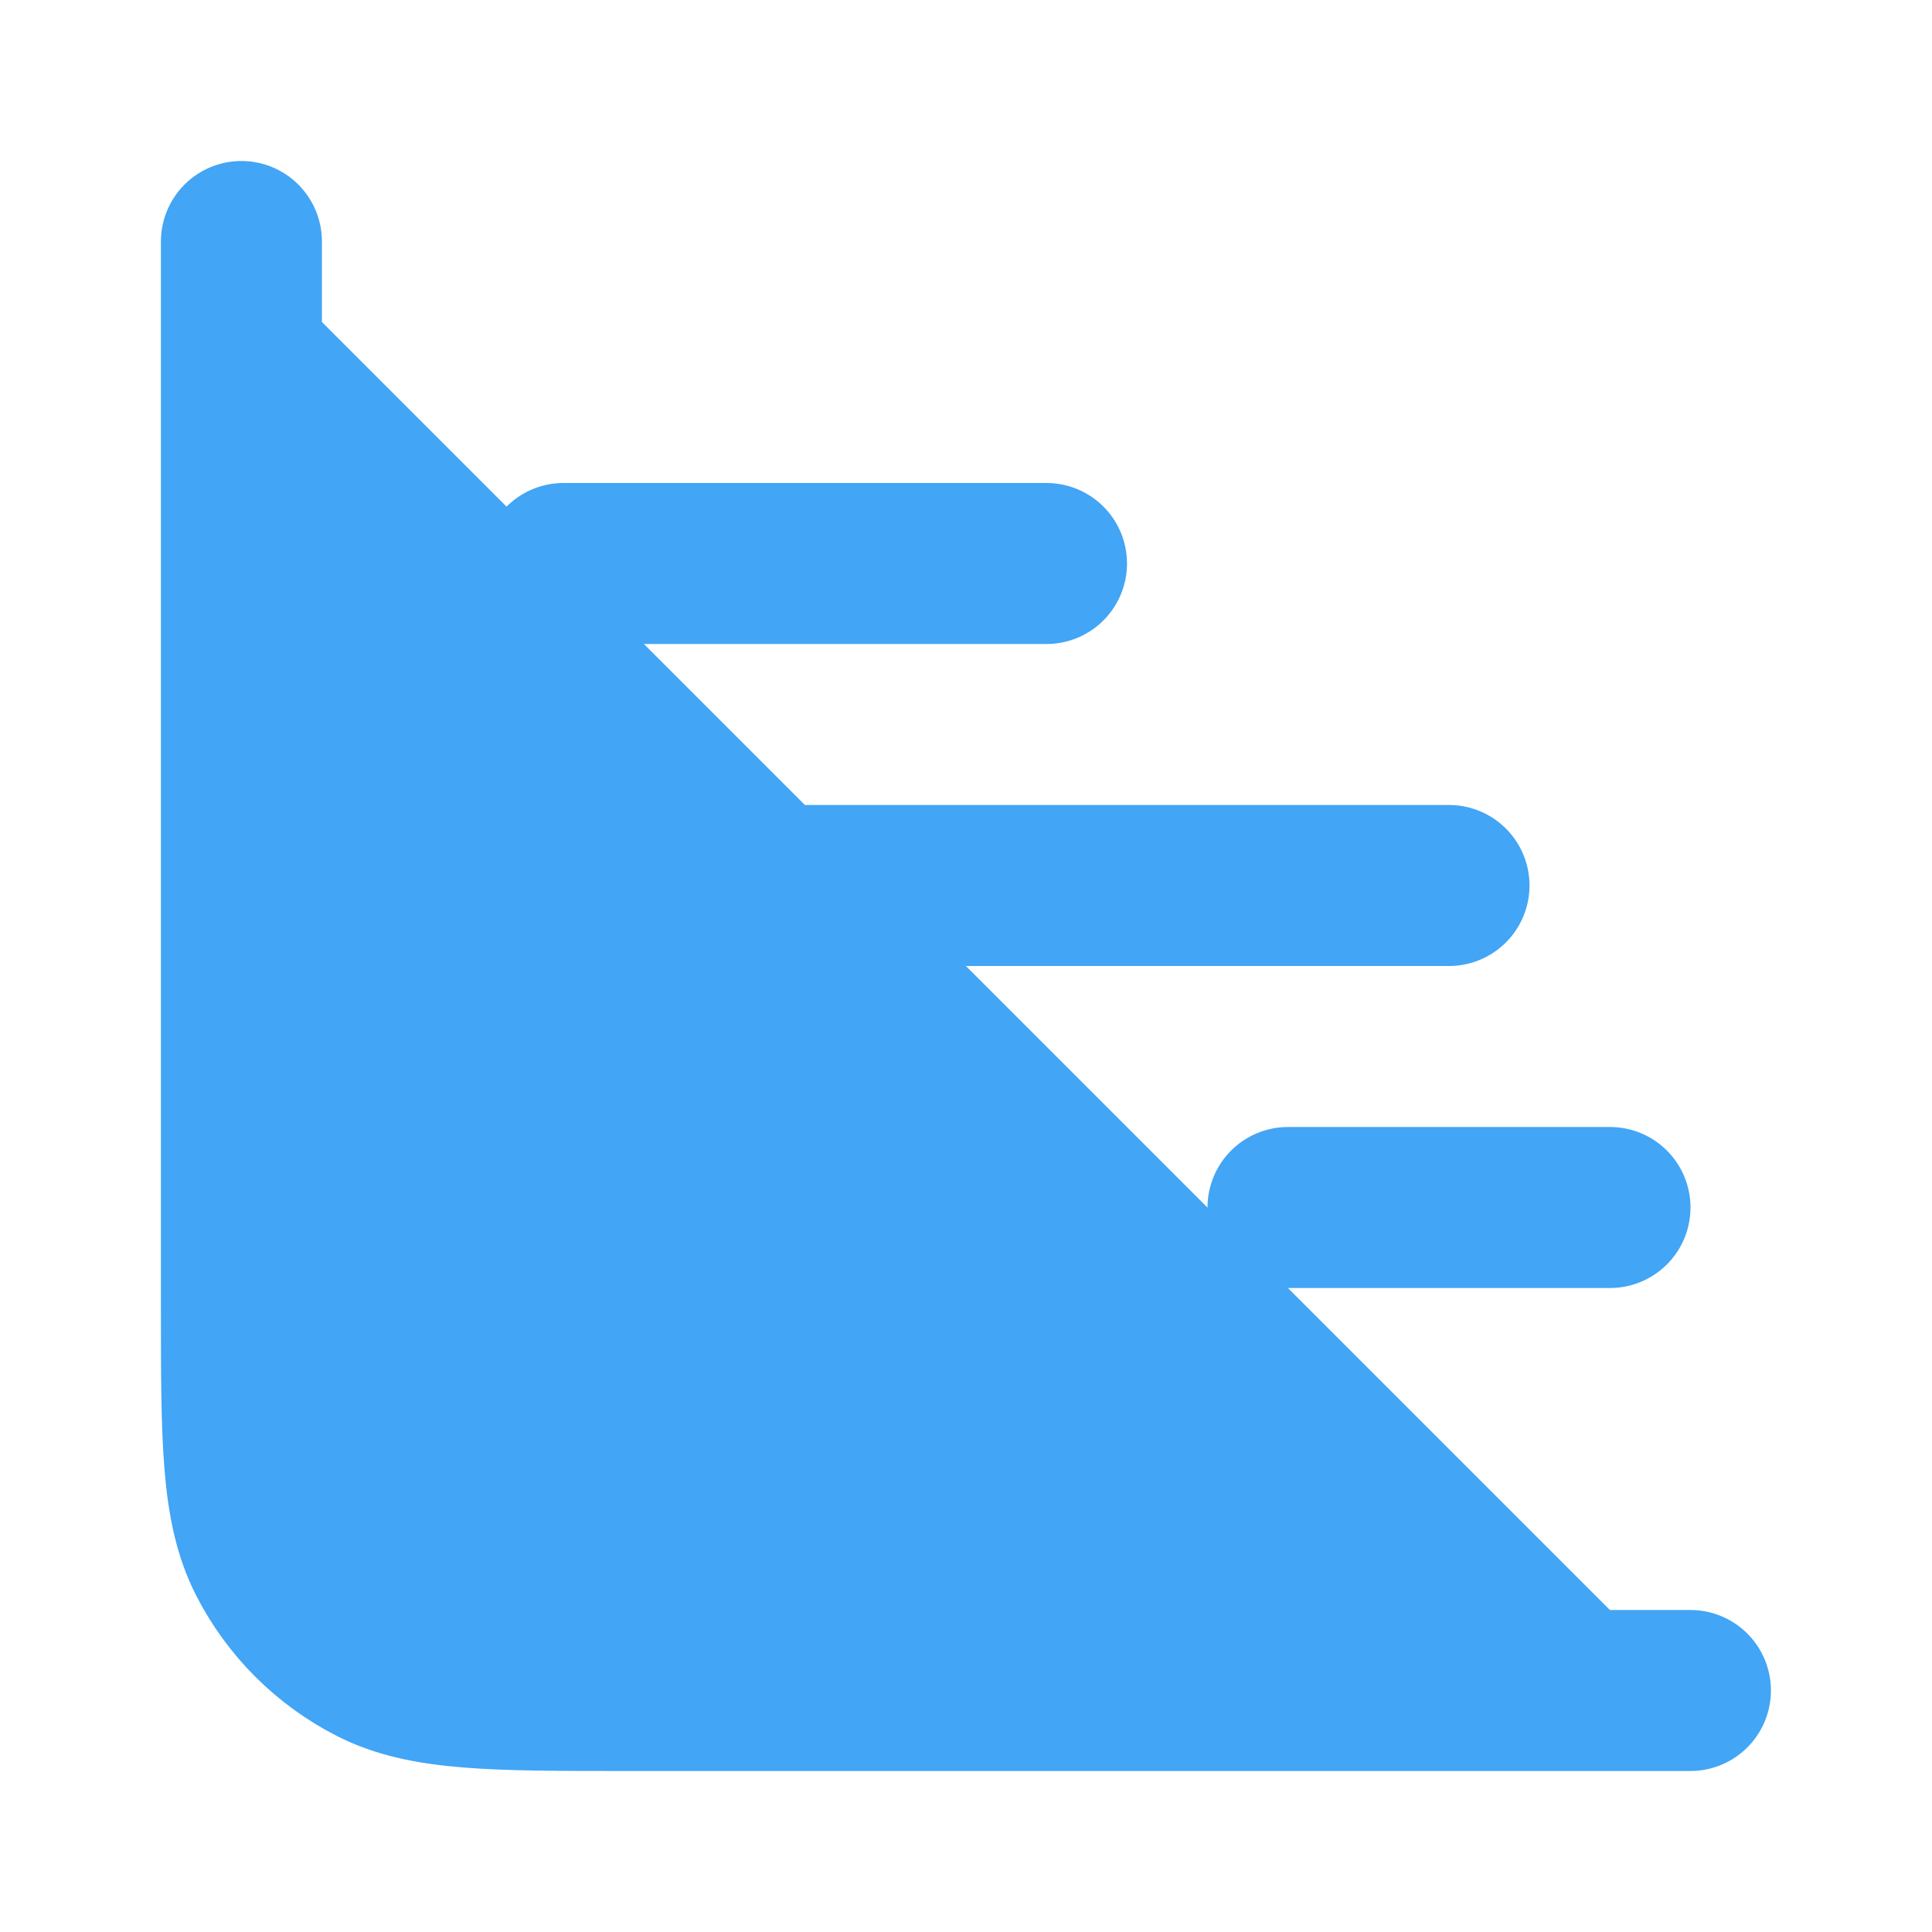<?xml version="1.0" encoding="utf-8"?><!-- Uploaded to: SVG Repo, www.svgrepo.com, Generator: SVG Repo Mixer Tools -->
<svg width="800px" height="800px" viewBox="0 0 24 24" fill="#42A5F5" xmlns="http://www.w3.org/2000/svg">
<path d="M2.999 3V16.2C2.999 17.88 2.999 18.72 3.326 19.362C3.614 19.927 4.073 20.385 4.637 20.673C5.279 21 6.119 21 7.799 21H20.999M20 15H16M13 7H7M18 11H9" stroke="#42A5F5" stroke-width="2" stroke-linecap="round" stroke-linejoin="round"/>
</svg>